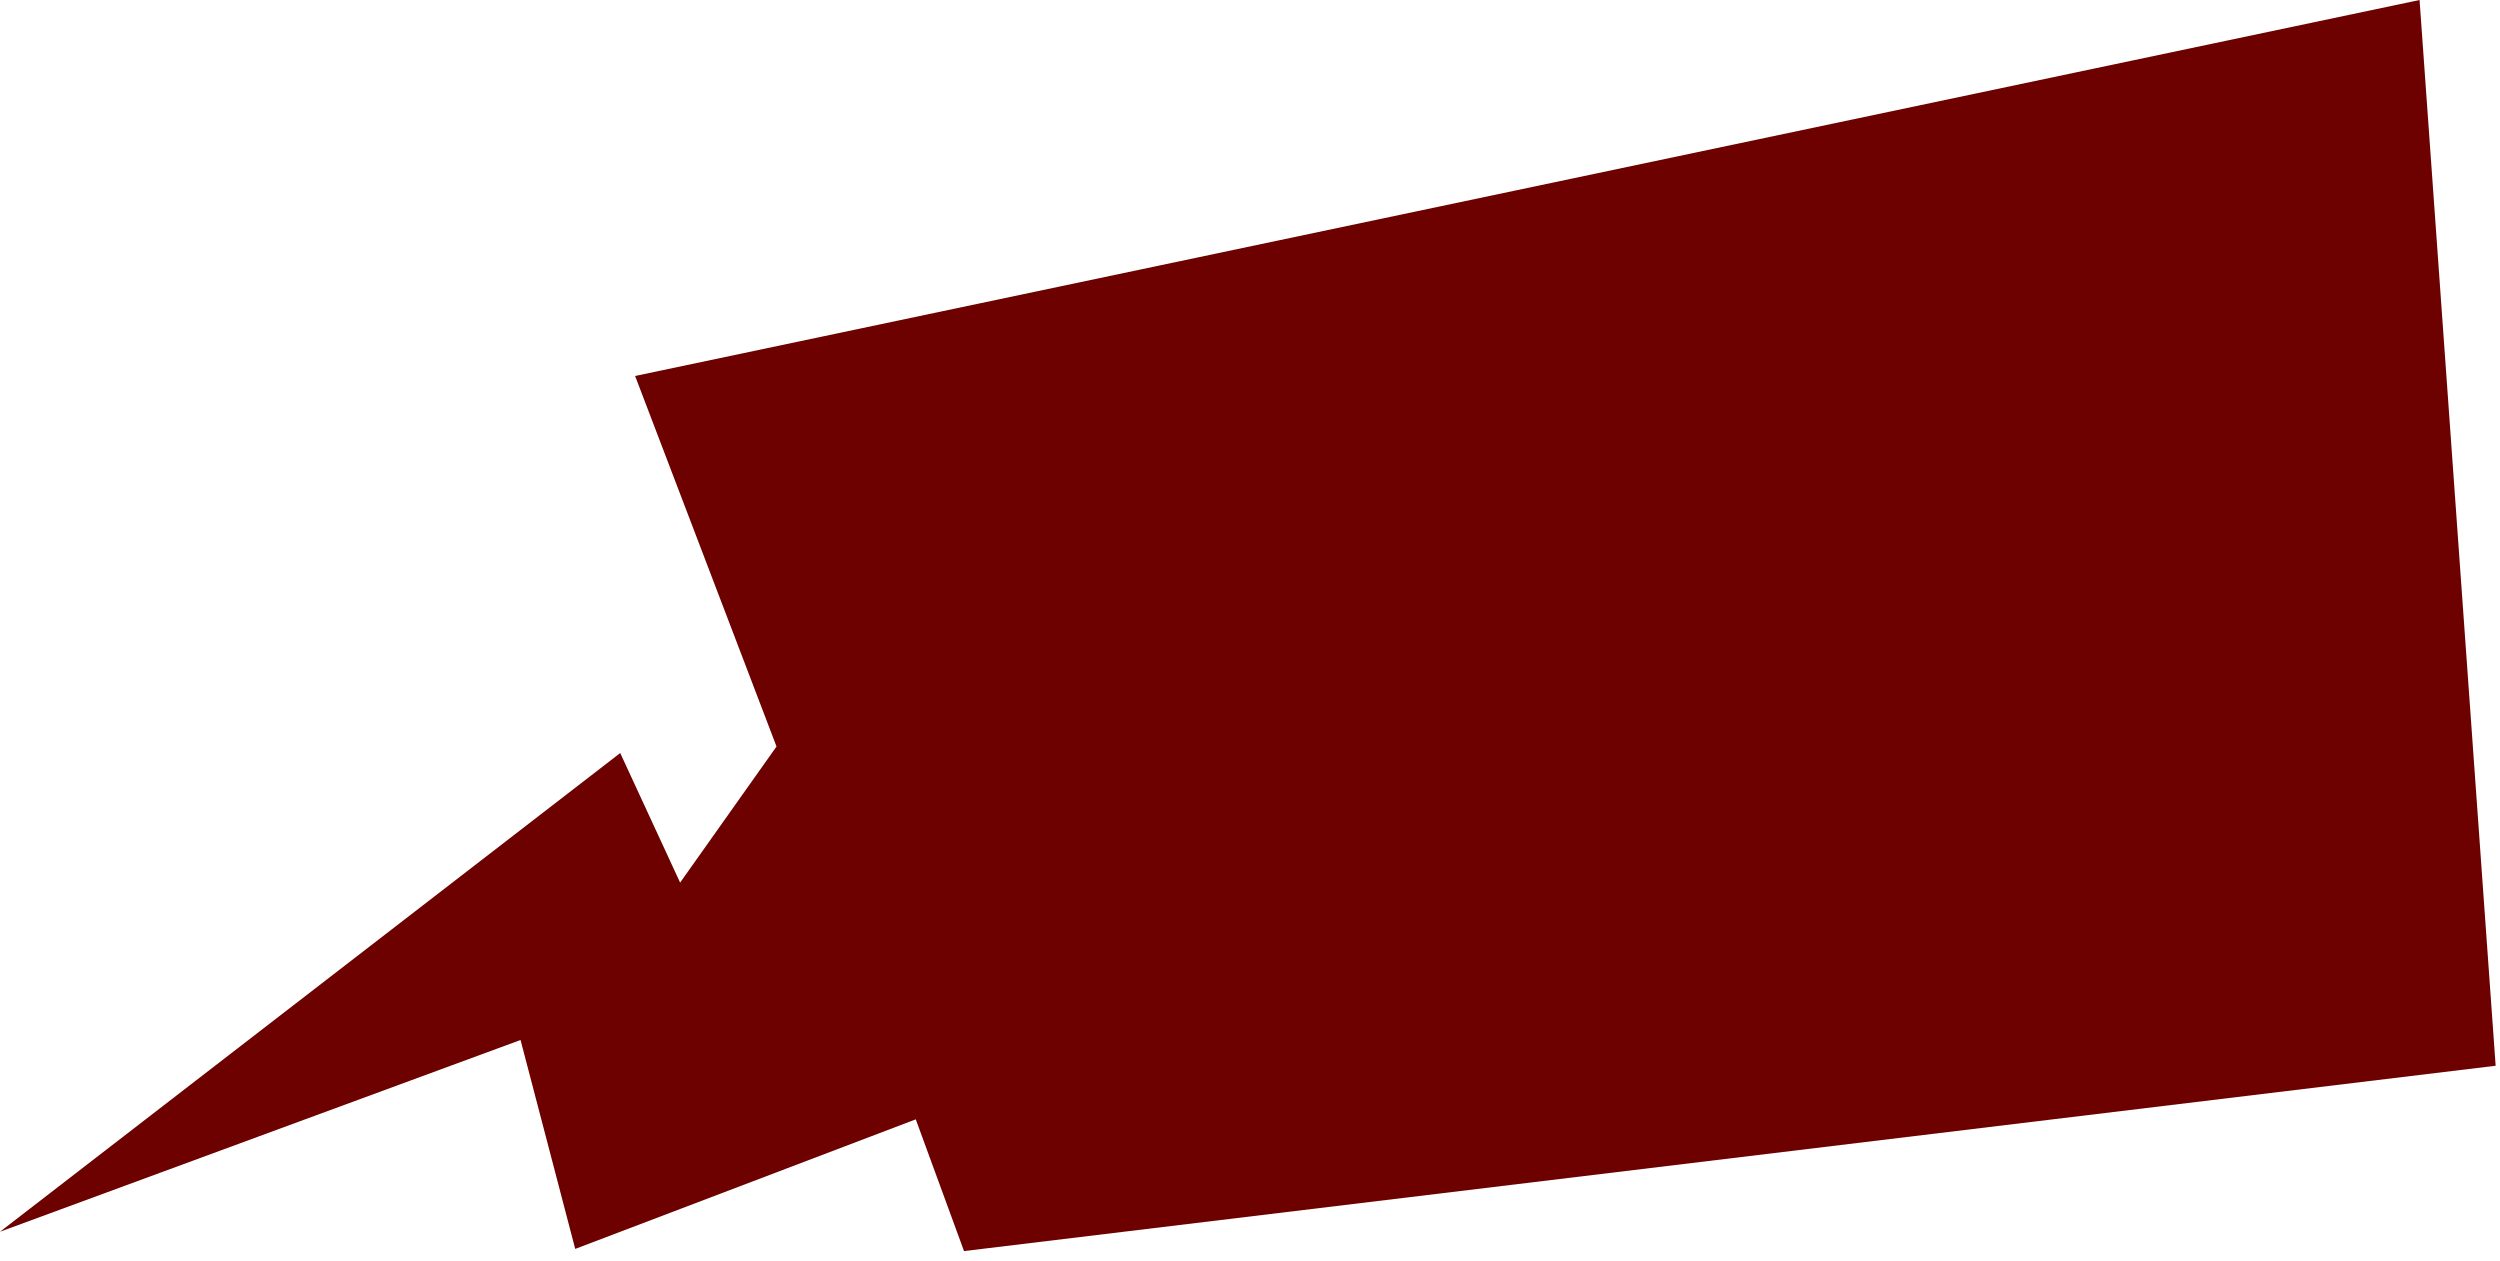 <svg id="vector" xmlns="http://www.w3.org/2000/svg" width="90" height="45.391" viewBox="0 0 230 116"><path fill="#6C0100" d="M0,113.32L57.06,69.28L62.57,81.2L71.44,68.68L58.43,34.59L222.6,0L229.6,98.05L88.69,115.1L84.25,102.98L52.92,114.9L47.89,95.68L0,113.32Z" id="path_0"/></svg>